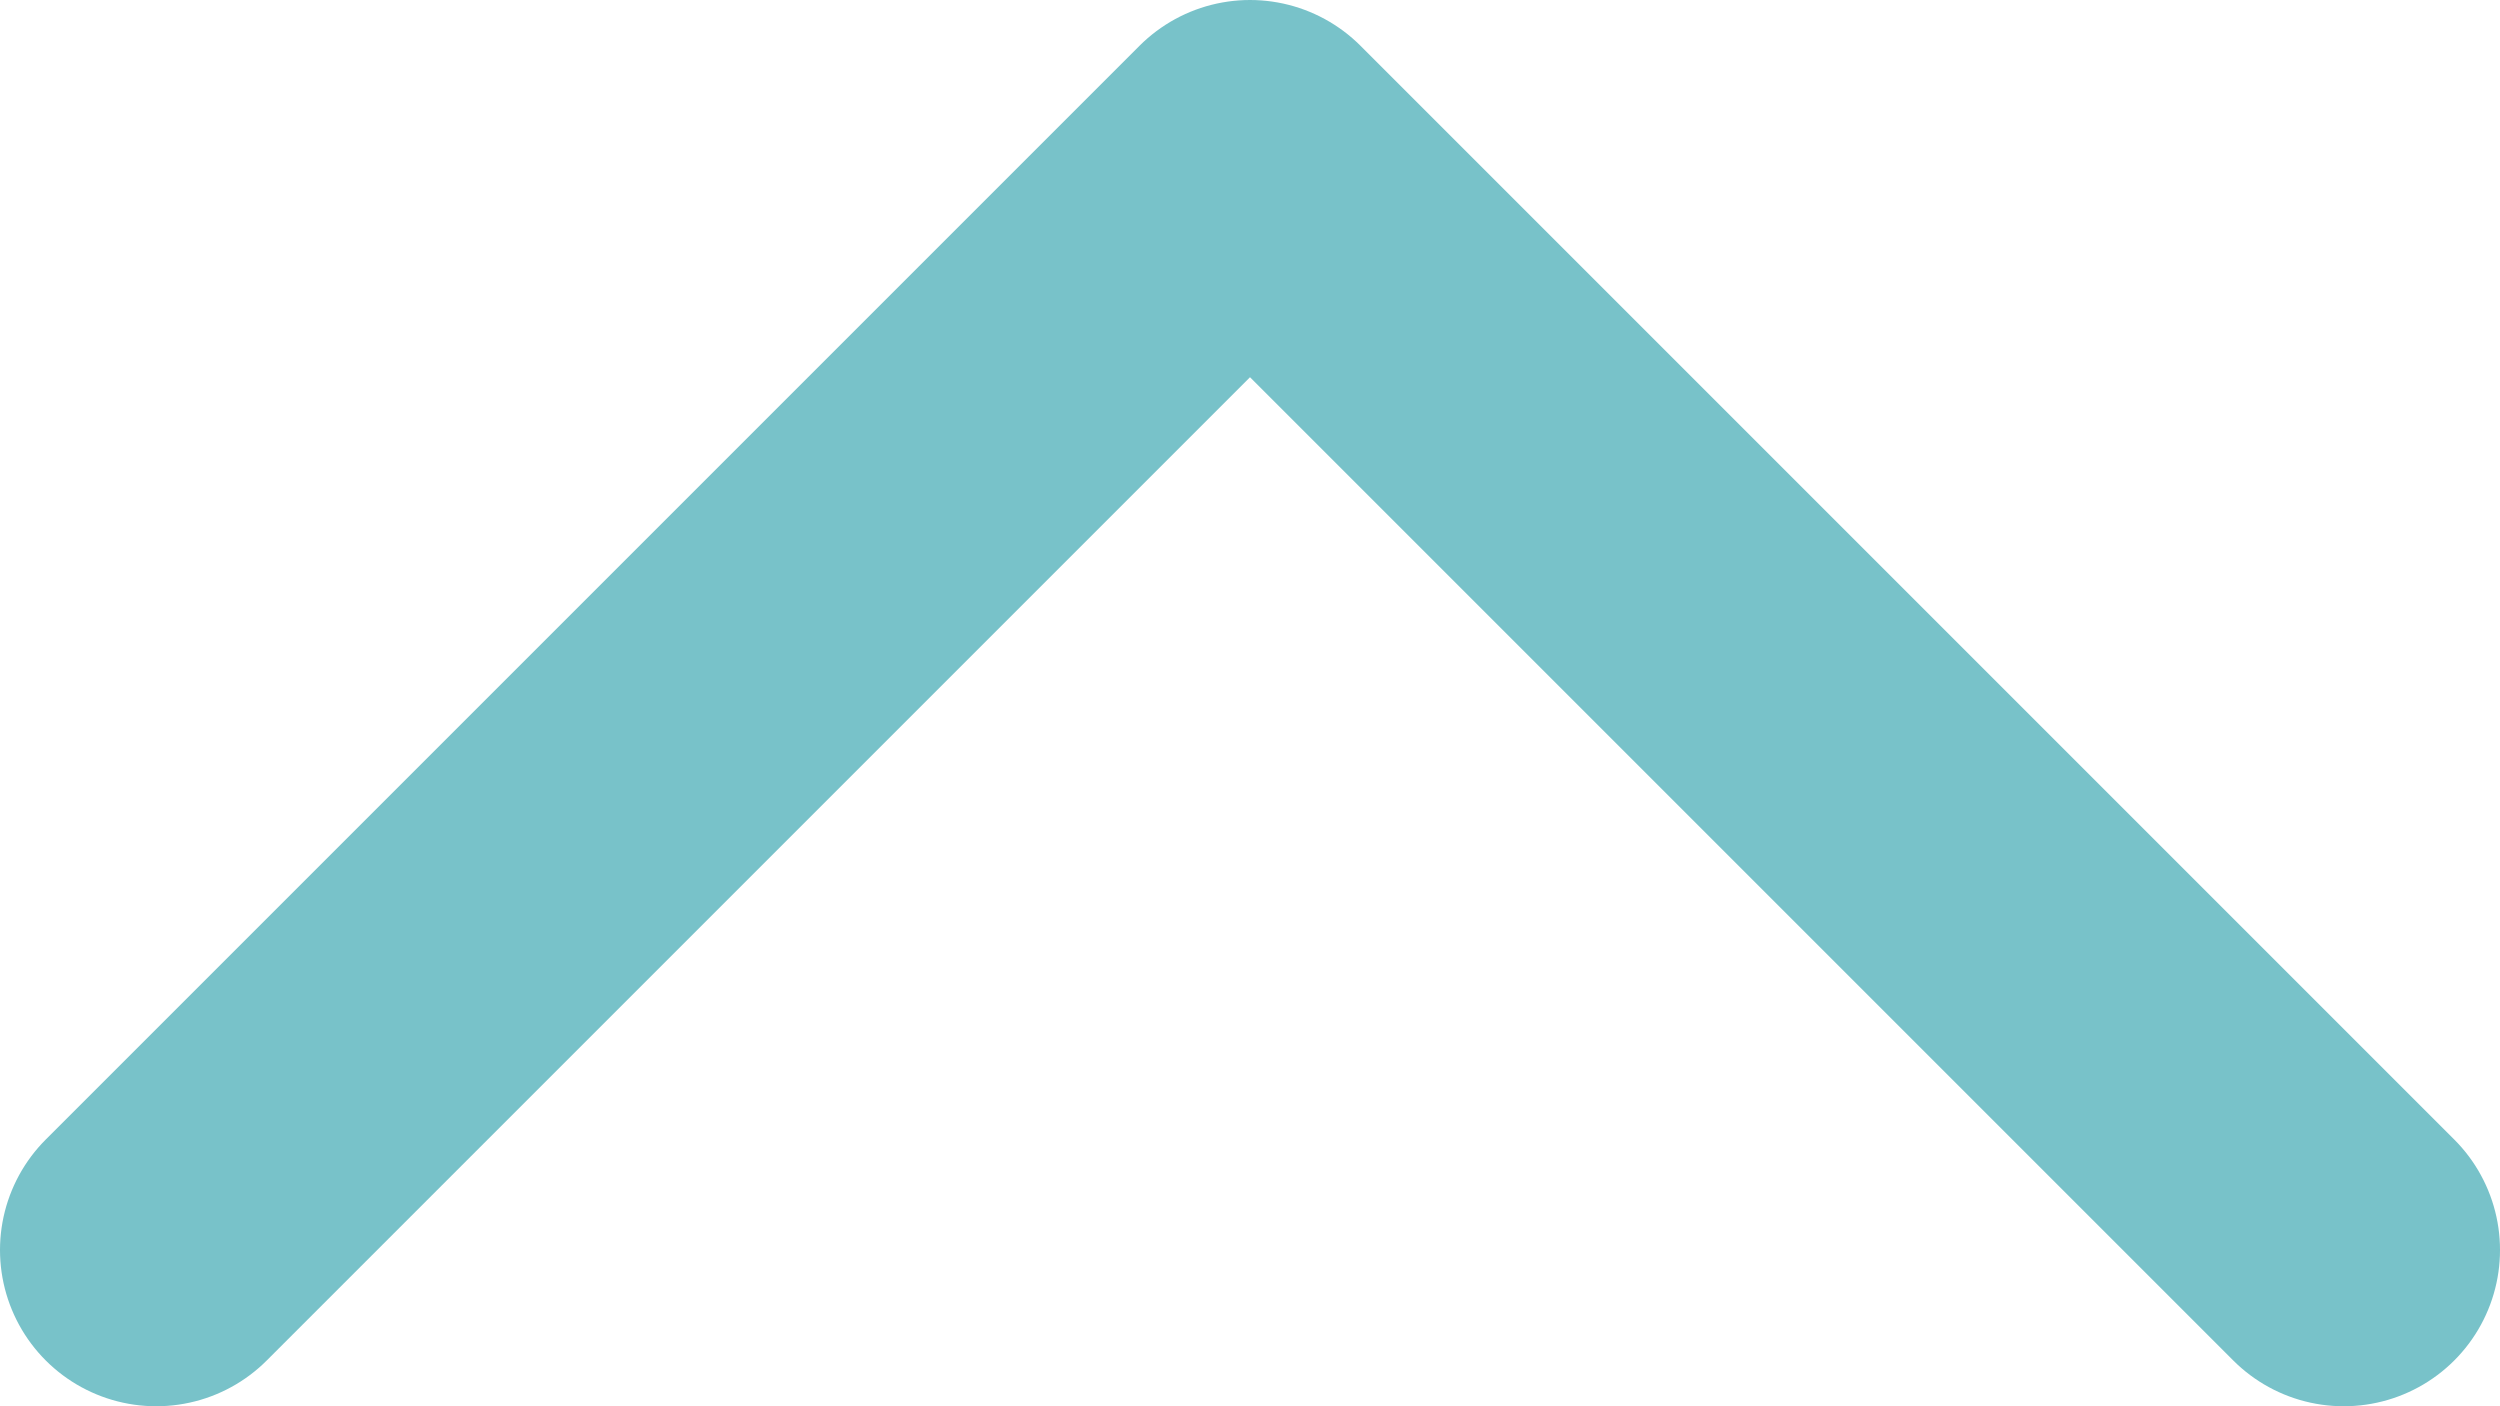 <svg width="16" height="9" viewBox="0 0 16 9" fill="none" xmlns="http://www.w3.org/2000/svg">
    <path d="M15 8L8 1L1 8" stroke="#78C2C9" stroke-width="2" stroke-linecap="round" stroke-linejoin="round"/>
</svg>
